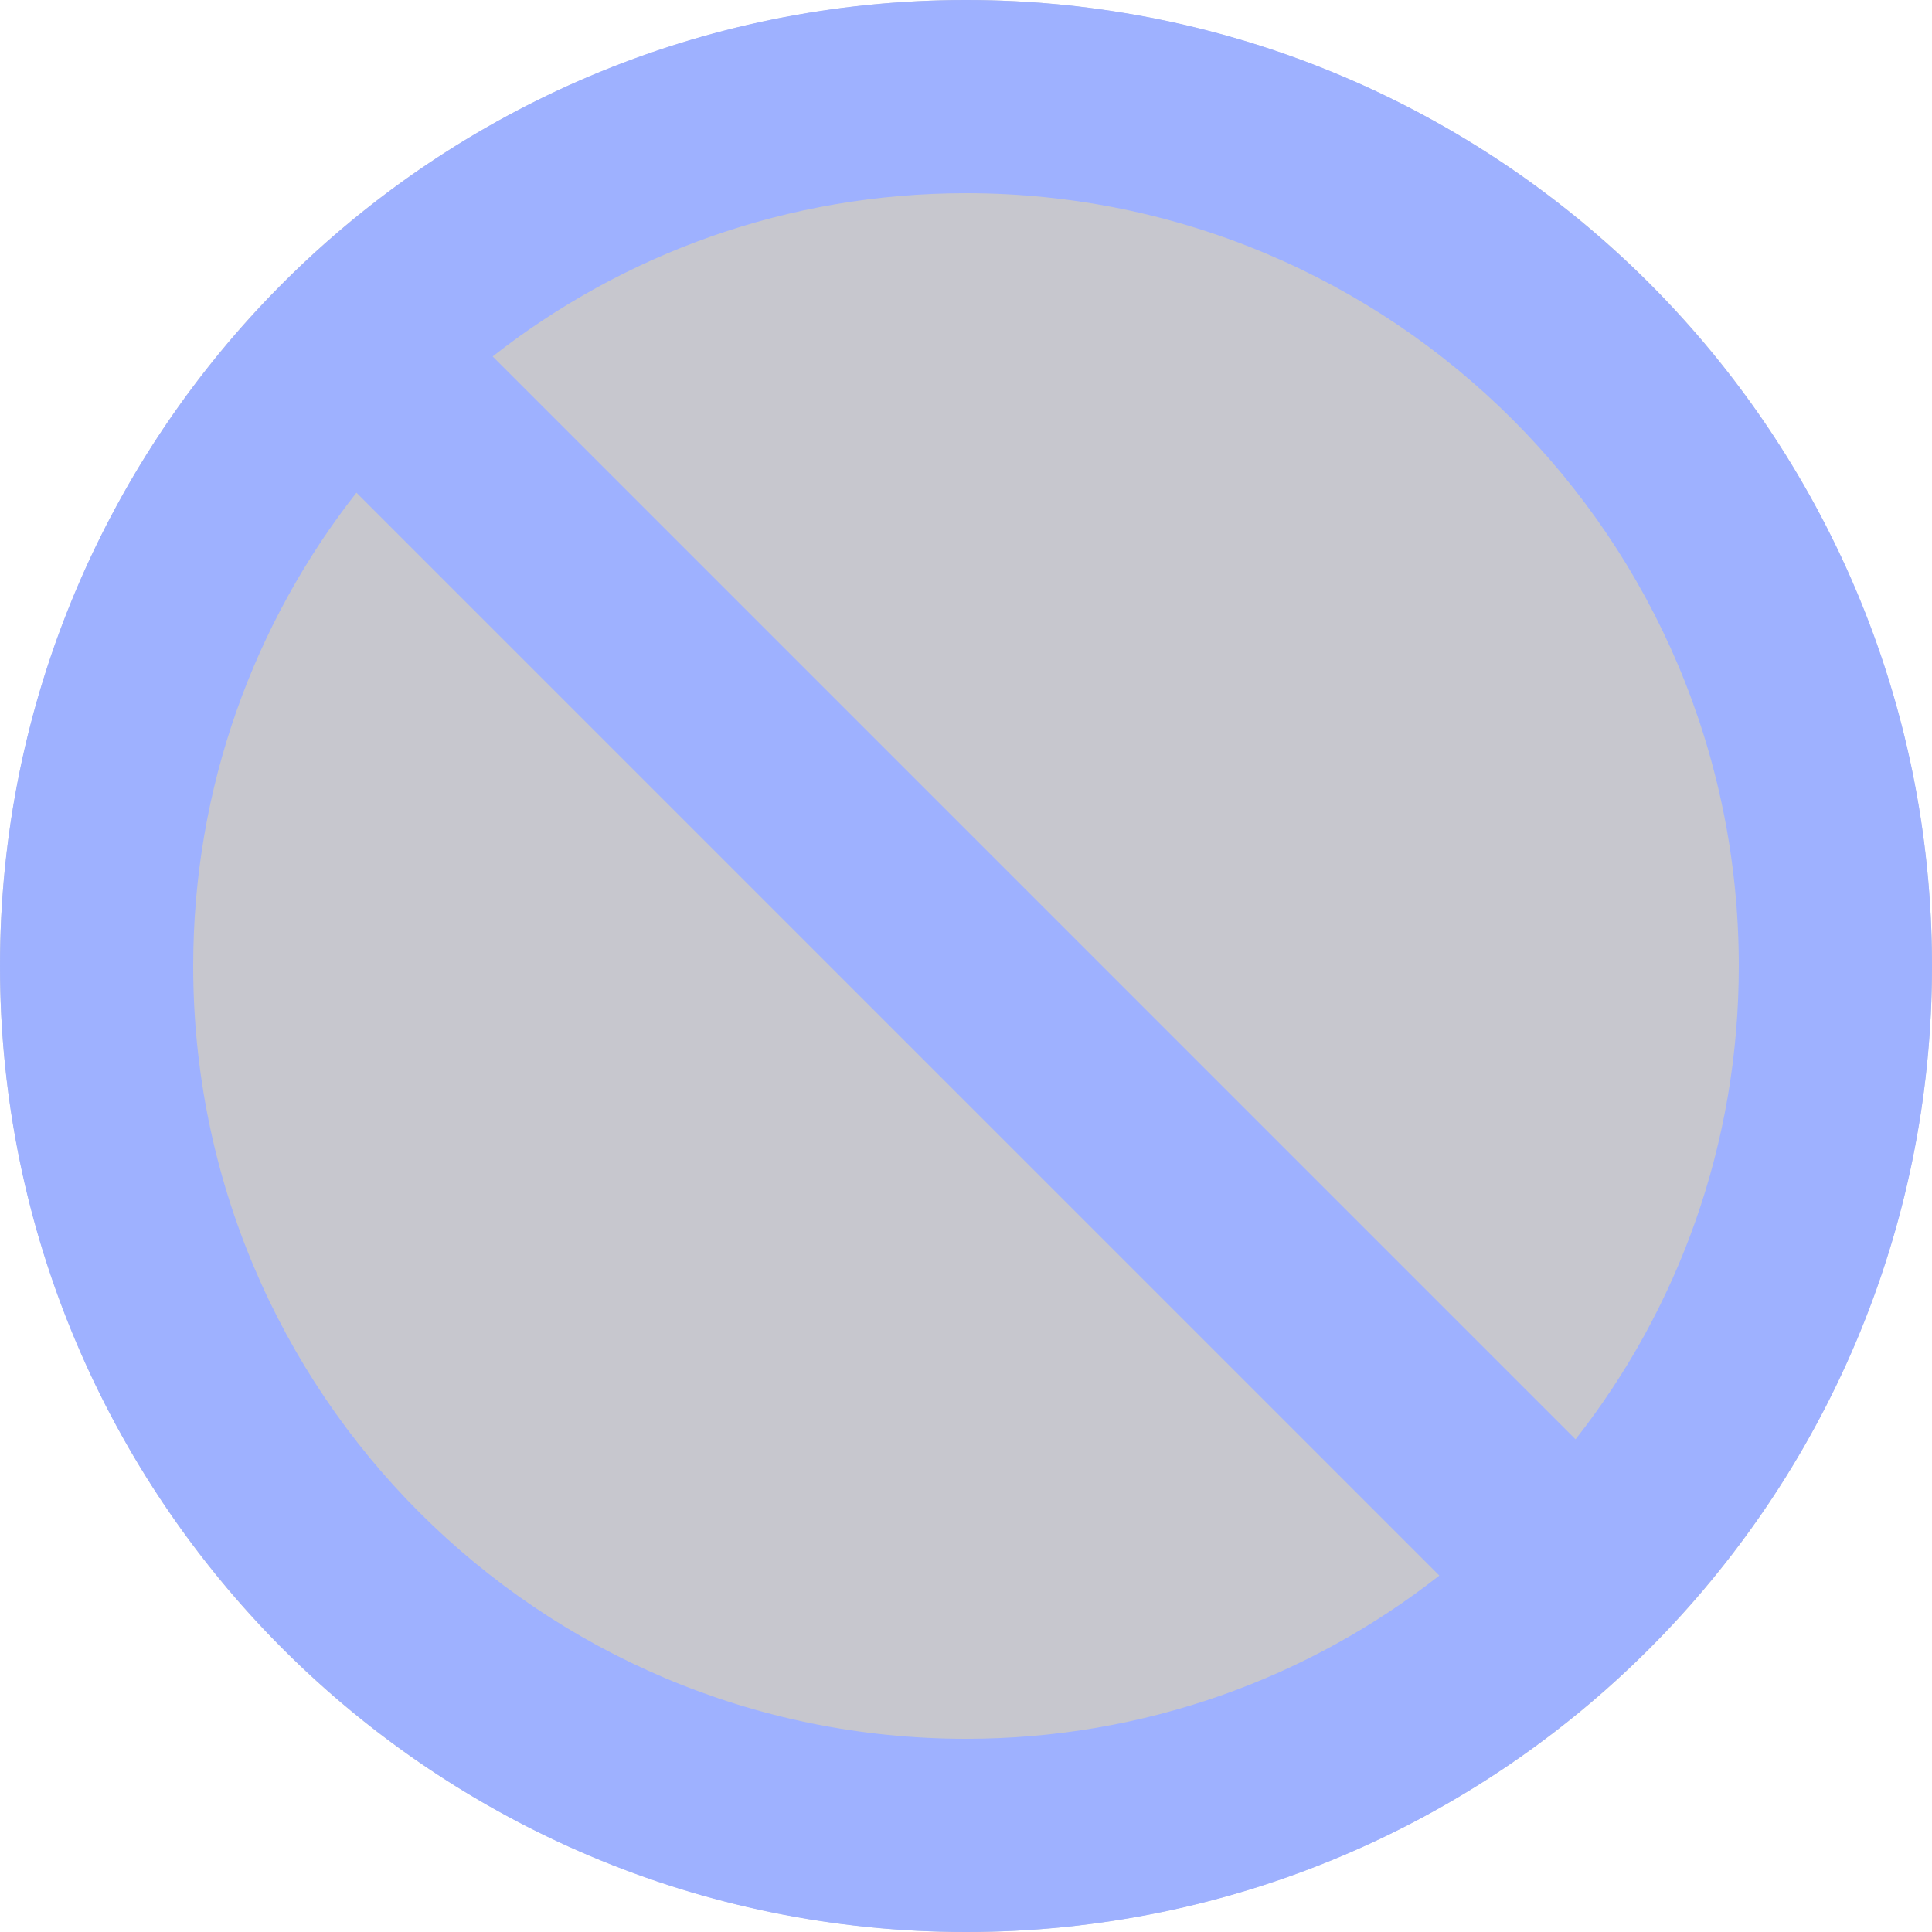 <?xml version="1.0" encoding="UTF-8"?>
<svg width="24px" height="24px" viewBox="0 0 24 24" version="1.1" xmlns="http://www.w3.org/2000/svg" xmlns:xlink="http://www.w3.org/1999/xlink">
    <title>empty-status</title>
    <g id="Component" stroke="none" stroke-width="1" fill="none" fill-rule="evenodd">
        <g id="credit-cards" transform="translate(-1231, -79)">
            <g id="absent-status" transform="translate(1231, 79)">
                <circle id="Oval" fill="#43455A" opacity="0.3" cx="12" cy="12" r="12"></circle>
                <path d="M12,0 C5.376,0 0,5.376 0,12 C0,18.624 5.376,24 12,24 C18.624,24 24,18.624 24,12 C24,5.376 18.624,0 12,0 Z M12,21.6 C6.696,21.6 2.4,17.304 2.4,12 C2.4,9.78 3.156,7.74 4.428,6.12 L17.88,19.572 C16.26,20.844 14.22,21.6 12,21.6 Z M19.572,17.88 L6.12,4.428 C7.74,3.156 9.78,2.4 12,2.4 C17.304,2.4 21.6,6.696 21.6,12 C21.6,14.22 20.844,16.26 19.572,17.88 Z" id="Shape" fill="#9EB1FF" fill-rule="nonzero"></path>
            </g>
        </g>
    </g>
</svg>
